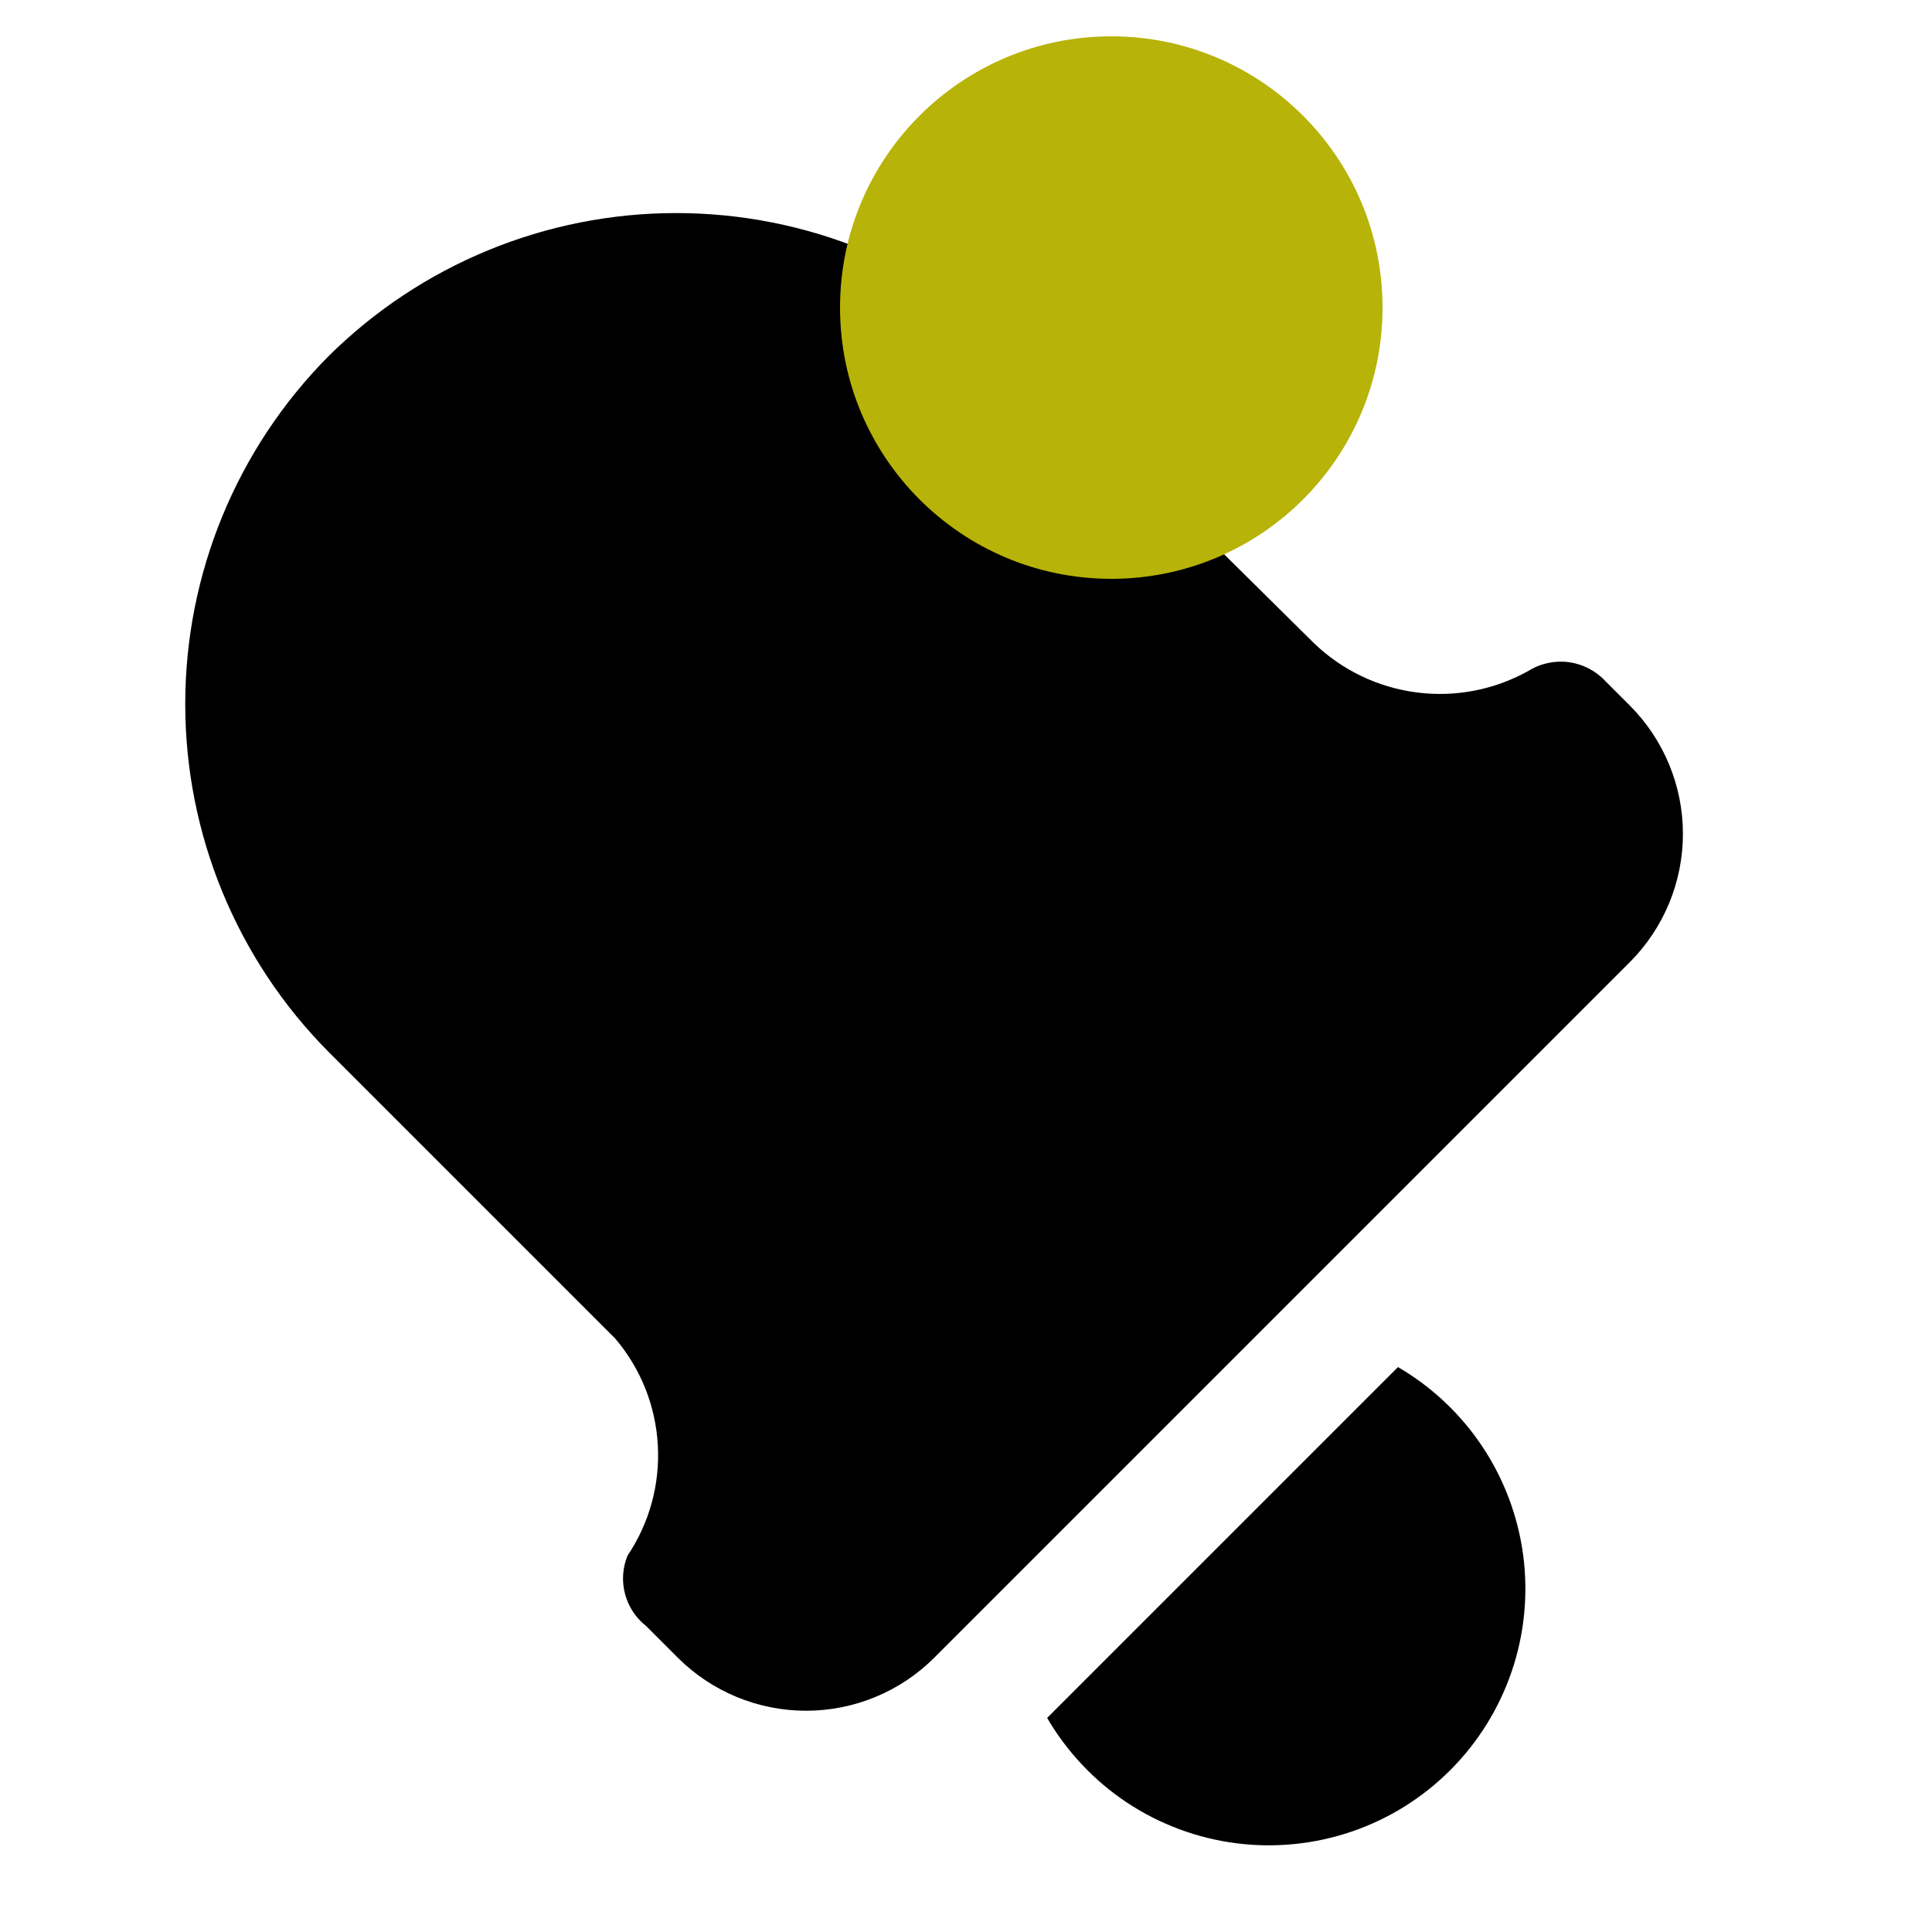 <svg width="25" height="25" viewBox="0 0 25 25" fill="none" xmlns="http://www.w3.org/2000/svg">
<path d="M17 8.32L13.25 4.61C12.053 3.423 10.436 2.757 8.75 2.757C7.064 2.757 5.447 3.423 4.25 4.61C3.063 5.807 2.397 7.424 2.397 9.11C2.397 10.796 3.063 12.413 4.25 13.61L7.96 17.32C8.29 17.707 8.484 18.191 8.512 18.698C8.541 19.206 8.404 19.708 8.12 20.13C8.056 20.287 8.044 20.461 8.088 20.625C8.131 20.79 8.227 20.935 8.36 21.04L8.77 21.45C9.211 21.89 9.808 22.137 10.43 22.137C11.053 22.137 11.65 21.89 12.09 21.45L21.09 12.45C21.53 12.009 21.777 11.412 21.777 10.79C21.777 10.168 21.53 9.571 21.09 9.13L20.78 8.82C20.656 8.684 20.488 8.595 20.305 8.569C20.123 8.544 19.937 8.583 19.78 8.68C19.34 8.927 18.831 9.025 18.331 8.96C17.83 8.895 17.363 8.671 17 8.32Z" fill="black"/>
<path d="M13.55 22.23C13.806 22.669 14.159 23.043 14.582 23.325C15.005 23.605 15.488 23.786 15.992 23.851C16.495 23.916 17.008 23.865 17.489 23.701C17.97 23.538 18.407 23.265 18.766 22.906C19.125 22.547 19.397 22.11 19.561 21.629C19.725 21.148 19.776 20.636 19.711 20.132C19.645 19.628 19.465 19.146 19.184 18.722C18.903 18.299 18.529 17.946 18.09 17.69L13.55 22.23Z" fill="black"/>
<path d="M14.38 7.49C16.319 7.49 17.89 5.919 17.89 3.98C17.89 2.042 16.319 0.47 14.38 0.47C12.442 0.47 10.87 2.042 10.87 3.98C10.87 5.919 12.442 7.49 14.38 7.49Z" fill="#B7B308"/>
</svg>
